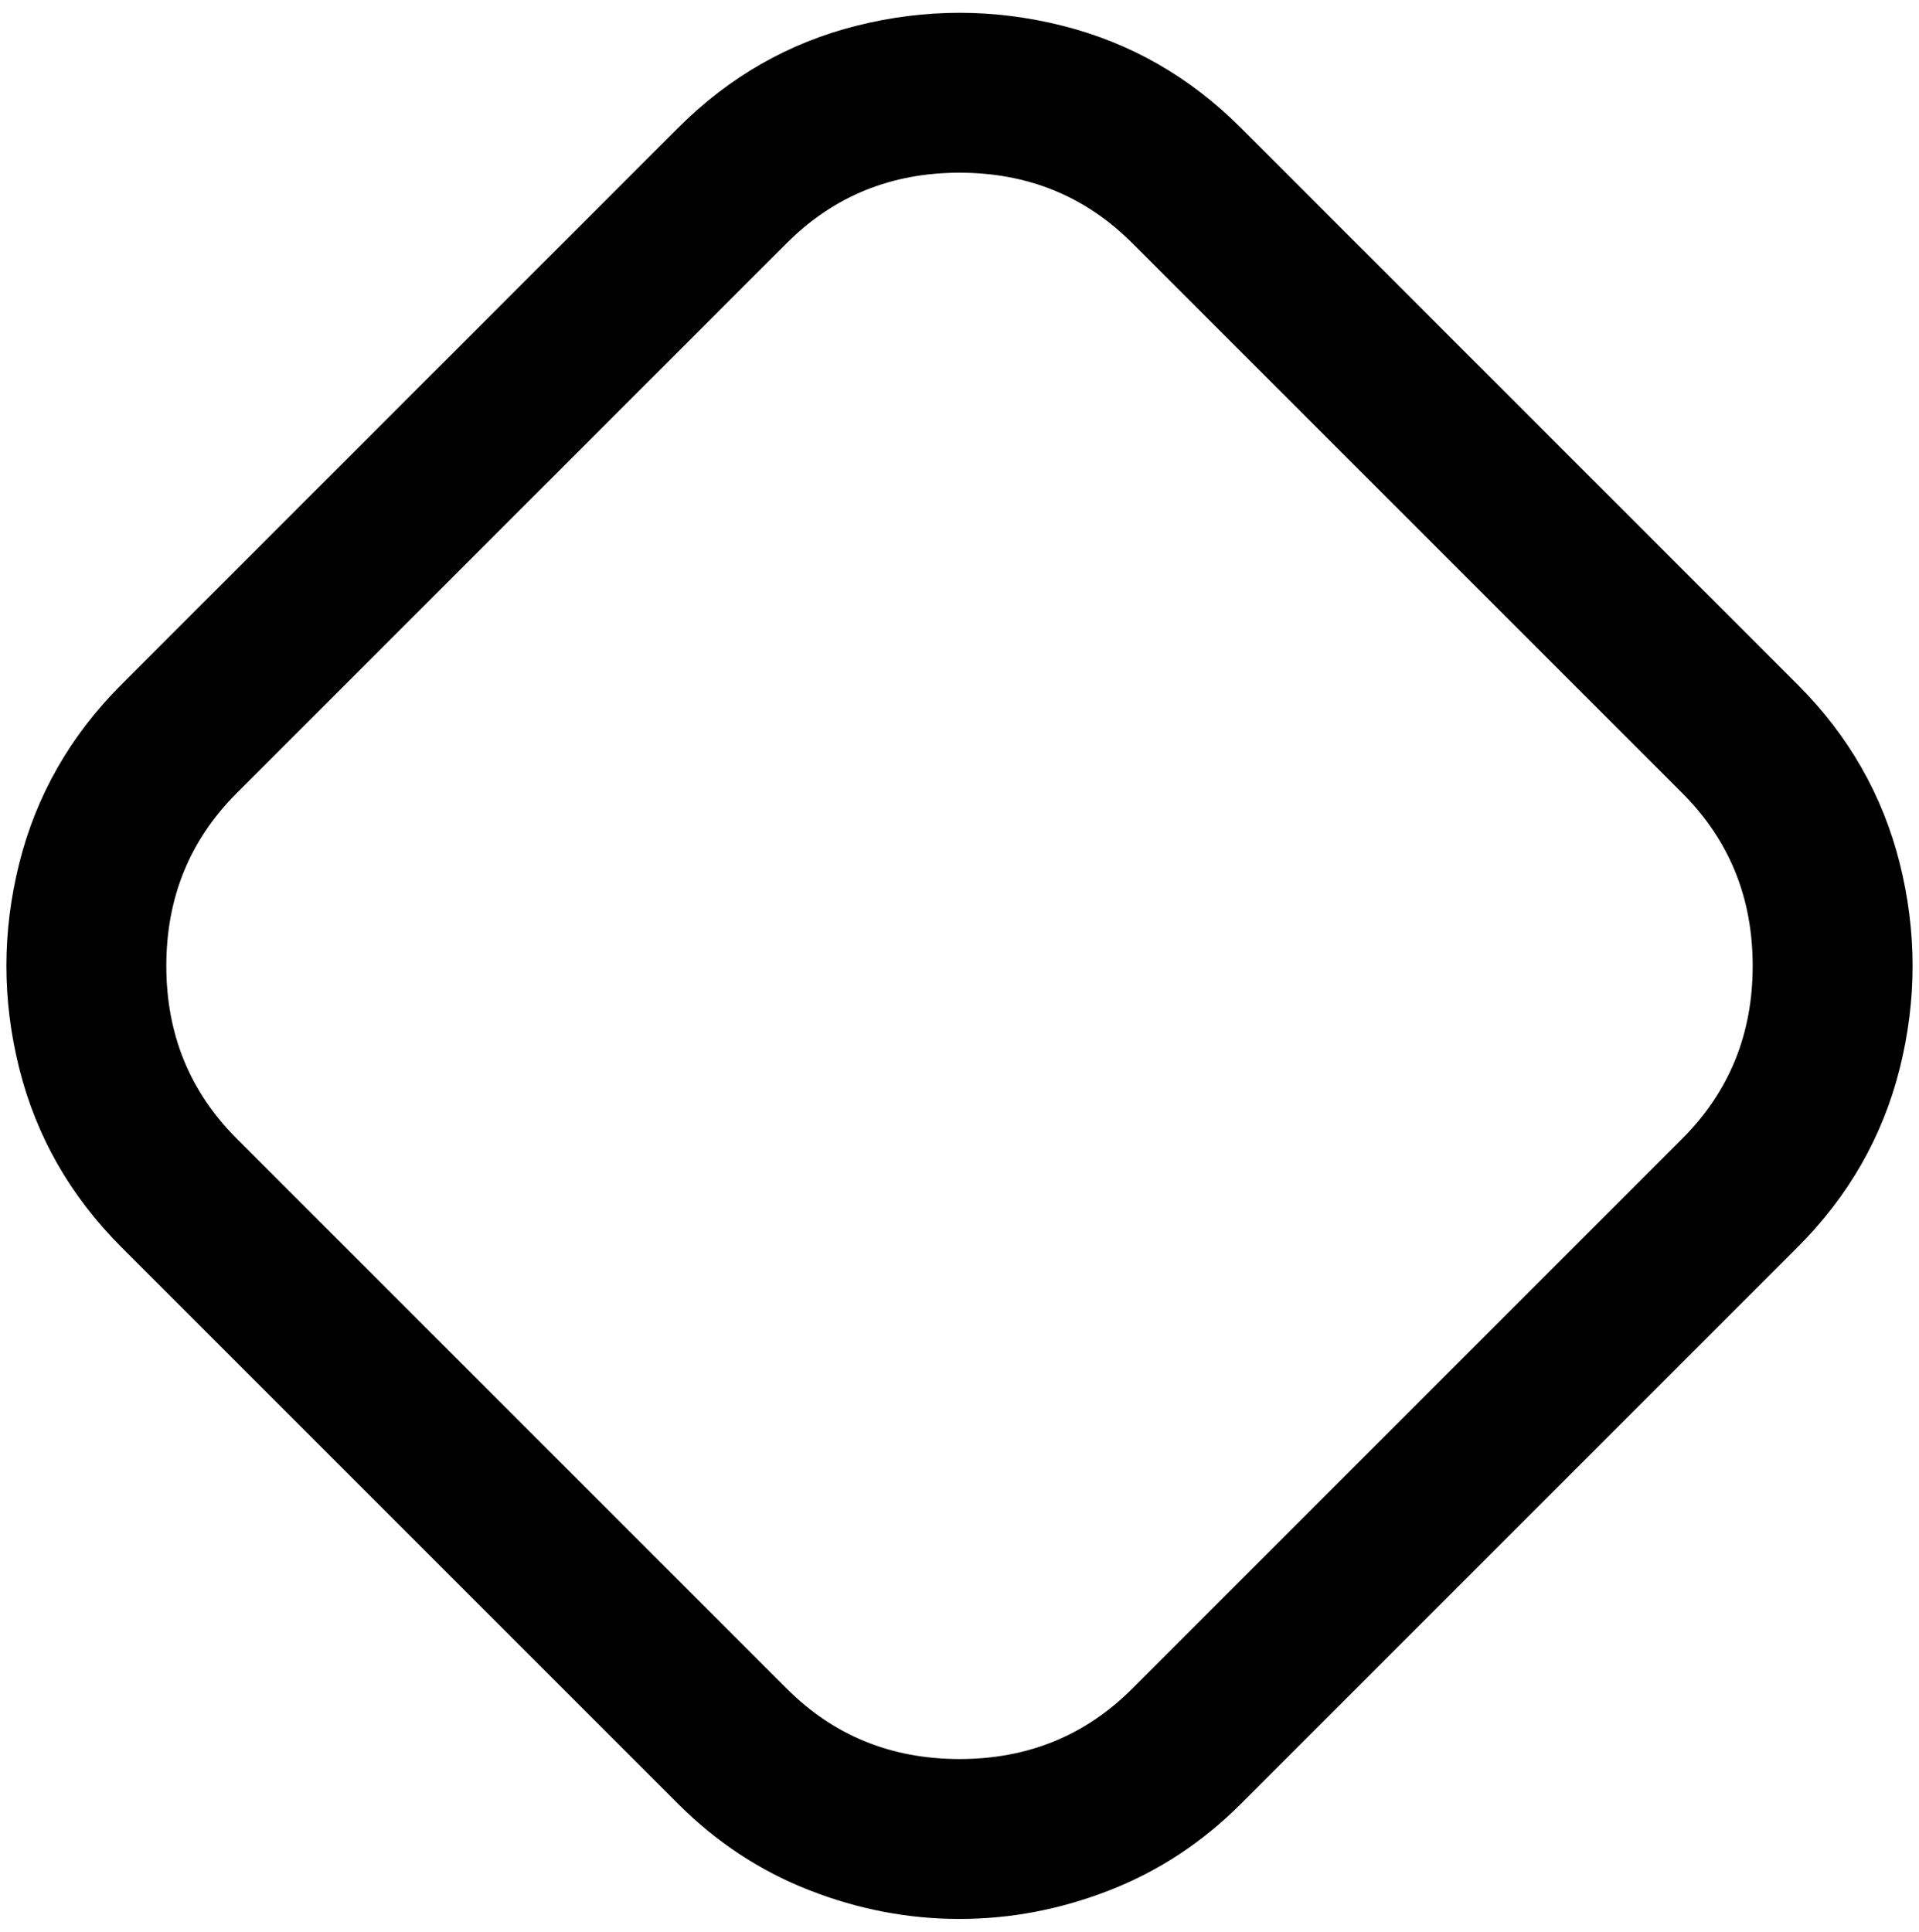 <svg viewBox="0 0 300 302.001" xmlns="http://www.w3.org/2000/svg"><path d="M150 300q-12 0-23.5-4.5T106 282l-87-87Q7 183 3 167t0-32q4-16 16-28l87-87q12-12 28-16t32 0q16 4 28 16l87 87q12 12 16 28t0 32q-4 16-16 28l-87 87q-9 9-20.5 13.5T150 300zm0-273q-16 0-27 11l-86 86q-11 11-11 27t11 27l86 86q11 11 27 11t27-11l86-86q11-11 11-27t-11-27l-86-86q-11-11-27-11z"/></svg>
